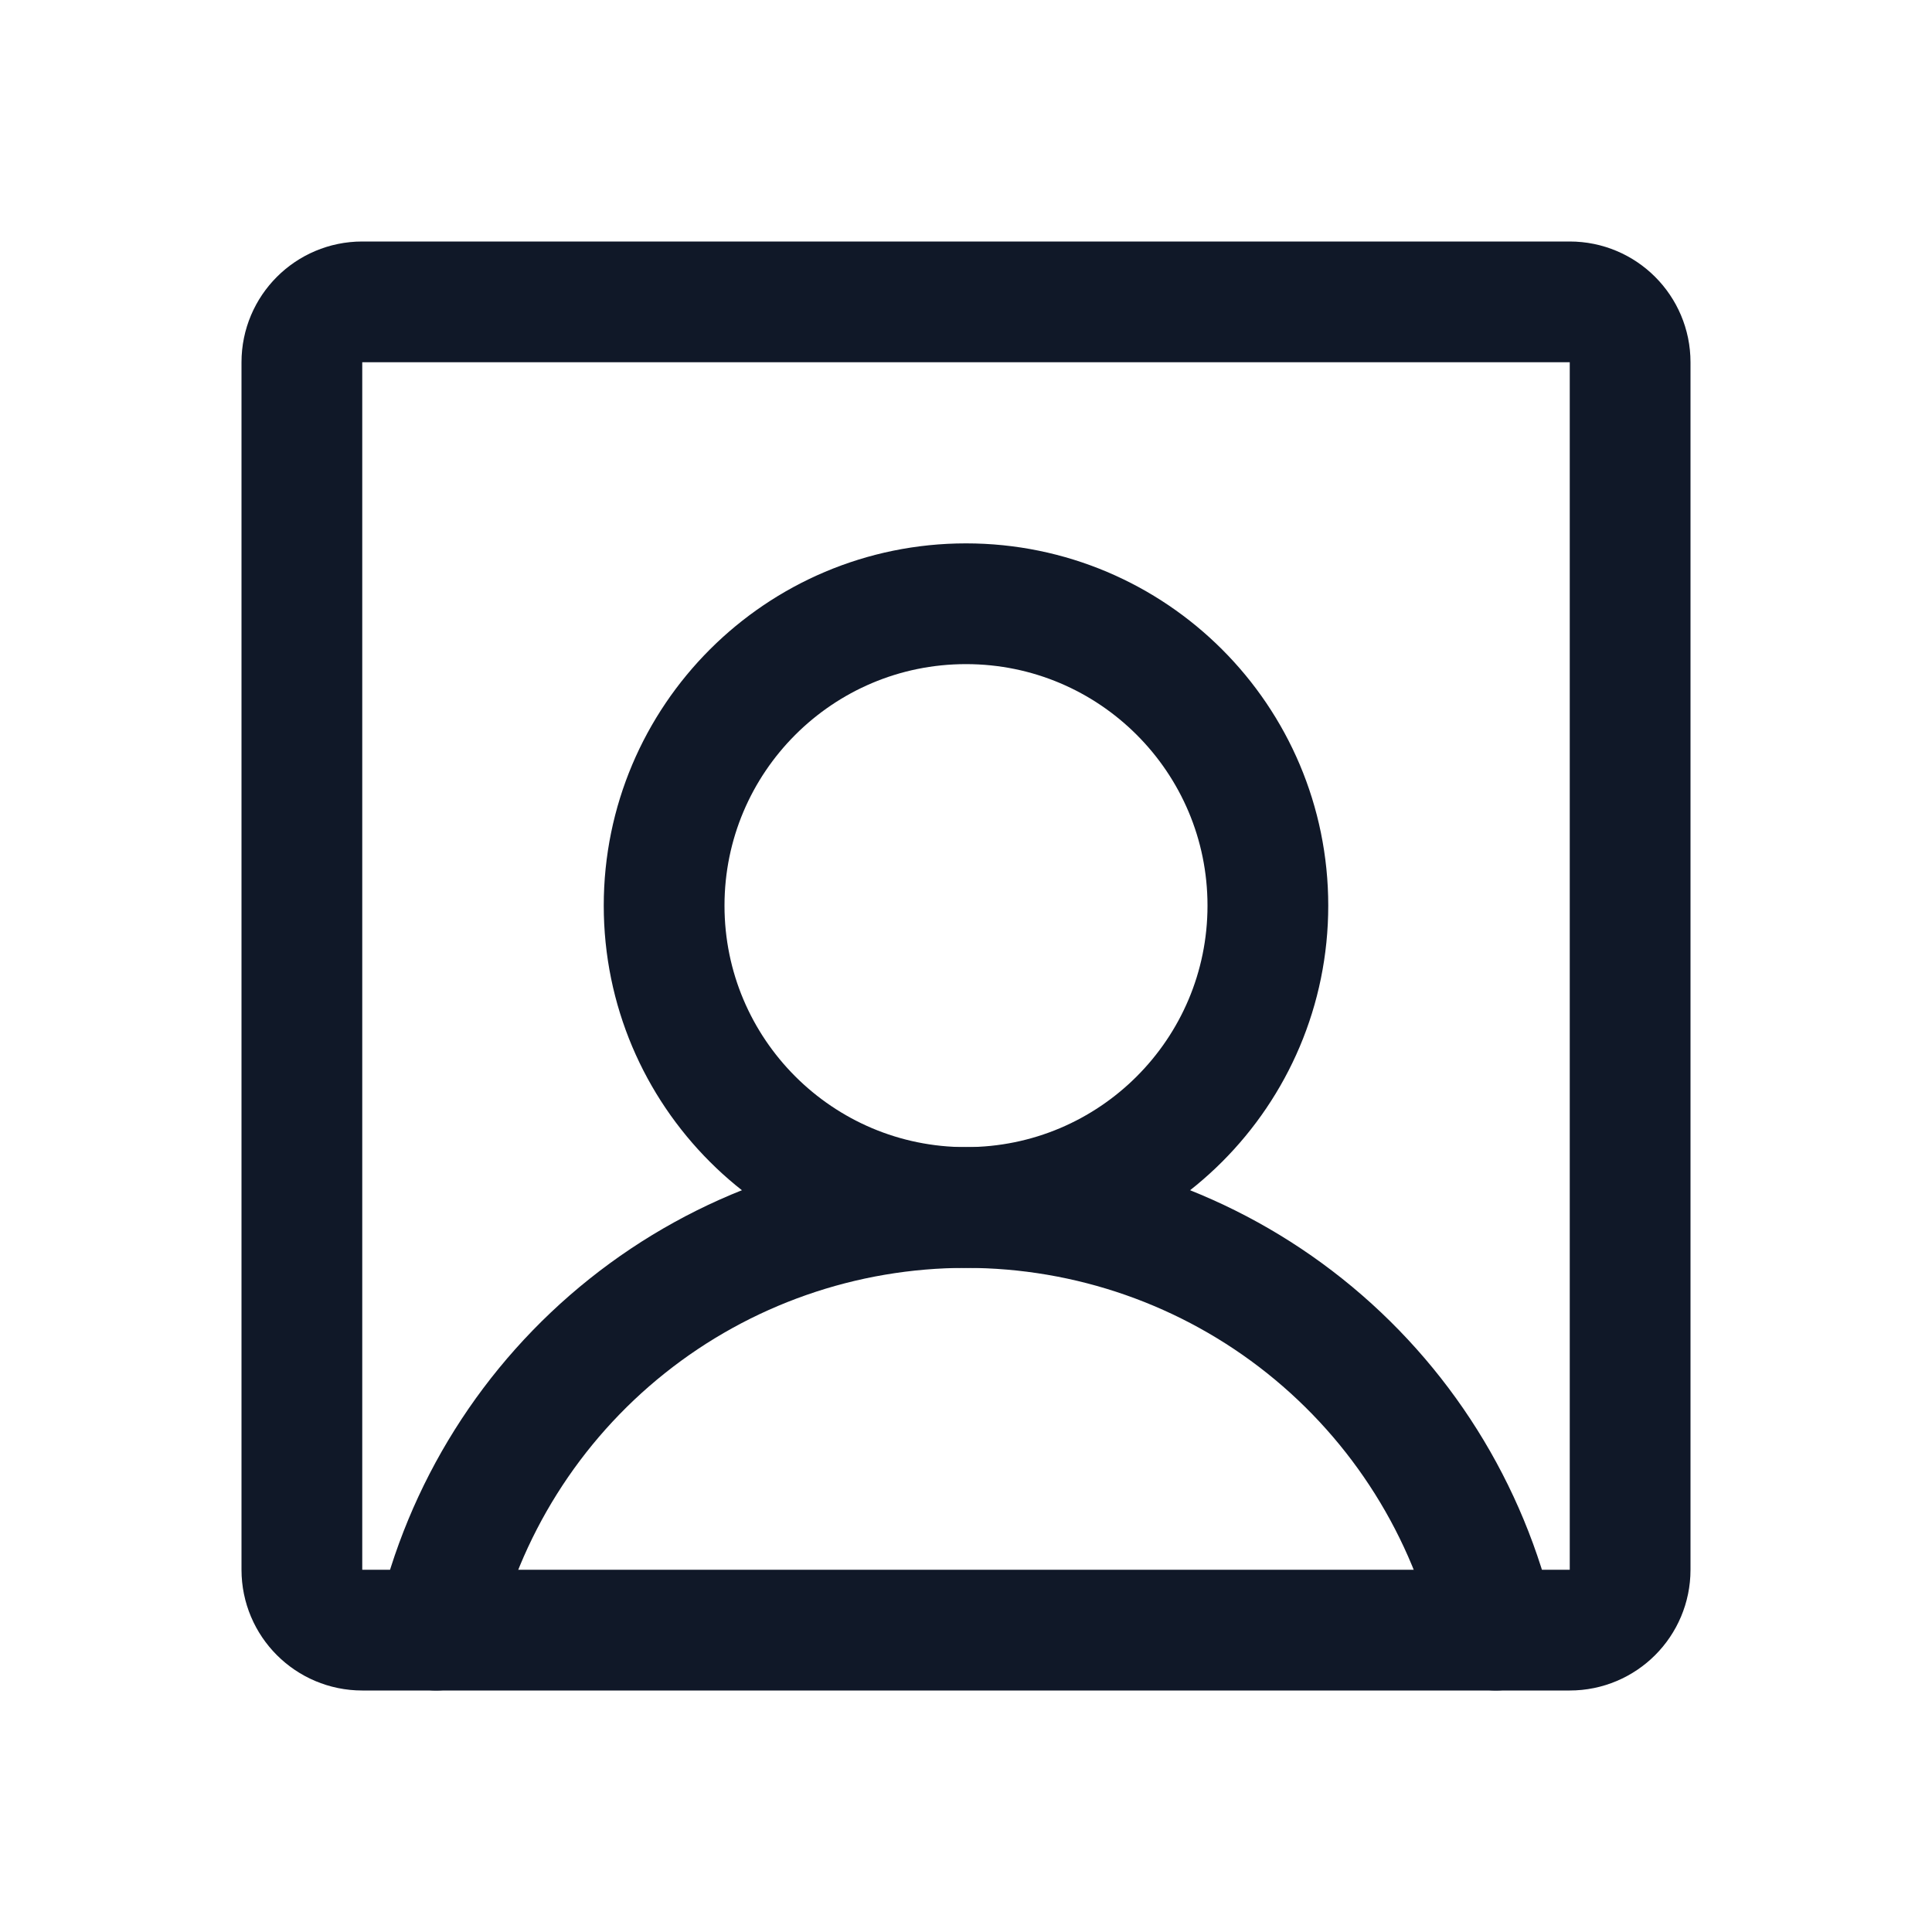 <svg width="32" height="32" viewBox="0 0 32 32" fill="none" xmlns="http://www.w3.org/2000/svg"><g id="Icon-UserSquare"><g clip-path="url(#clip0_11_77)"><g id="size=md (32px)"><g id="UserSquare"><path id="Vector" d="M16 20C18.761 20 21 17.761 21 15C21 12.239 18.761 10 16 10C13.239 10 11 12.239 11 15C11 17.761 13.239 20 16 20Z" stroke="#101828" stroke-width="2" stroke-linecap="round" stroke-linejoin="round"/><path id="Vector_2" d="M26 5H6C5.448 5 5 5.448 5 6V26C5 26.552 5.448 27 6 27H26C26.552 27 27 26.552 27 26V6C27 5.448 26.552 5 26 5Z" stroke="#101828" stroke-width="2" stroke-linecap="round" stroke-linejoin="round"/><path id="Vector_3" d="M7.225 27C7.678 25.012 8.793 23.236 10.387 21.964C11.981 20.692 13.96 20 16 20C18.039 20 20.018 20.692 21.612 21.964C23.206 23.236 24.321 25.012 24.775 27" stroke="#101828" stroke-width="2" stroke-linecap="round" stroke-linejoin="round"/></g></g></g></g><defs><clipPath id="clip0_11_77"><rect width="32" height="32" rx="5" fill="white"/></clipPath></defs></svg>